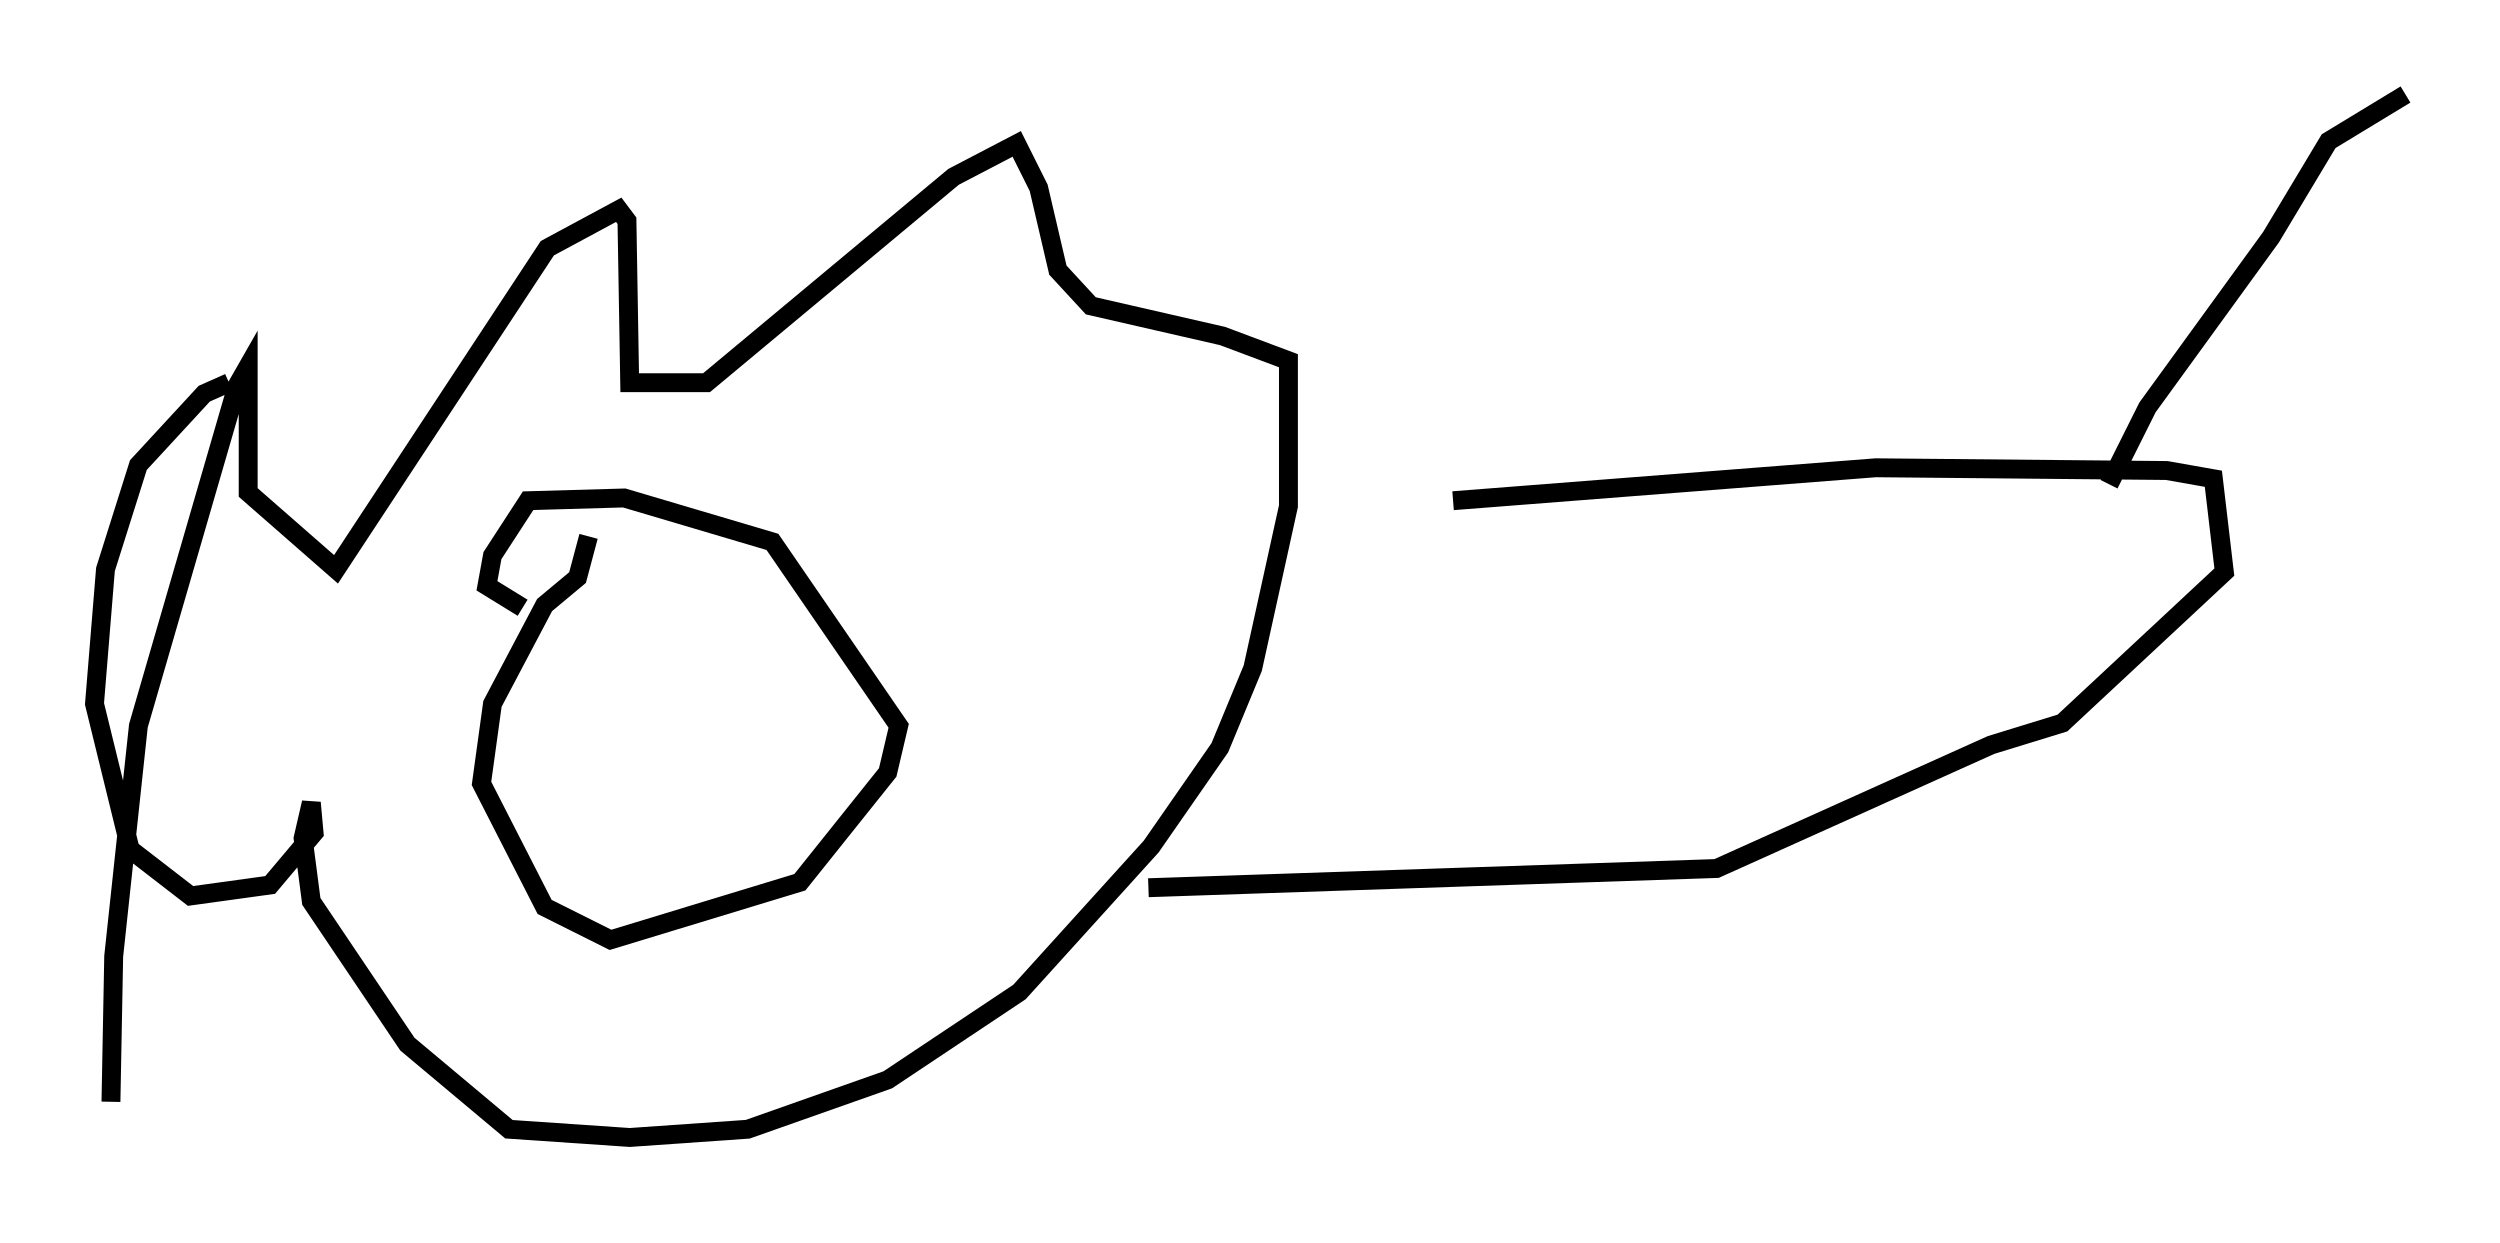 <?xml version="1.0" encoding="utf-8" ?>
<svg baseProfile="full" height="65.776" version="1.1" width="132.301" xmlns="http://www.w3.org/2000/svg" xmlns:ev="http://www.w3.org/2001/xml-events" xmlns:xlink="http://www.w3.org/1999/xlink"><defs /><rect fill="white" height="65.776" width="132.301" x="0" y="0" /><path d="M6.453, 60.776 m-0.581, -2.469 l0.145, -7.698 1.307, -12.201 l5.229, -18.011 0.581, -1.017 l0.0, 6.682 4.648, 4.067 l11.184, -16.994 3.777, -2.034 l0.436, 0.581 0.145, 8.57 l4.067, 0.0 13.073, -10.894 l3.341, -1.743 1.162, 2.324 l1.017, 4.358 1.743, 1.888 l6.972, 1.598 3.486, 1.307 l0.0, 7.698 -1.888, 8.57 l-1.743, 4.212 -3.631, 5.229 l-6.972, 7.698 -6.972, 4.648 l-7.408, 2.615 -6.246, 0.436 l-6.391, -0.436 -5.374, -4.503 l-5.084, -7.553 -0.436, -3.341 l0.436, -1.888 0.145, 1.598 l-2.324, 2.76 -4.212, 0.581 l-3.196, -2.469 -1.888, -7.698 l0.581, -7.117 1.743, -5.52 l3.486, -3.777 1.307, -0.581 m19.028, 8.134 l-0.581, 2.179 -1.743, 1.453 l-2.76, 5.229 -0.581, 4.212 l3.341, 6.536 3.486, 1.743 l10.022, -3.05 4.648, -5.81 l0.581, -2.469 -6.682, -9.732 l-7.844, -2.324 -5.084, 0.145 l-1.888, 2.905 -0.291, 1.598 l1.888, 1.162 m5.955, 6.972 l0.0, 0.0 m6.391, -6.101 l0.0, 0.0 m-1.743, 13.944 l0.0, 0.0 m38.637, -20.48 l22.369, -1.743 15.397, 0.145 l2.469, 0.436 0.581, 4.939 l-8.57, 7.989 -3.777, 1.162 l-14.525, 6.536 -30.067, 1.017 m50.838, -21.352 l2.034, -4.067 6.536, -9.006 l3.05, -5.084 4.067, -2.469 " fill="none" stroke="black" stroke-width="1" /></svg>